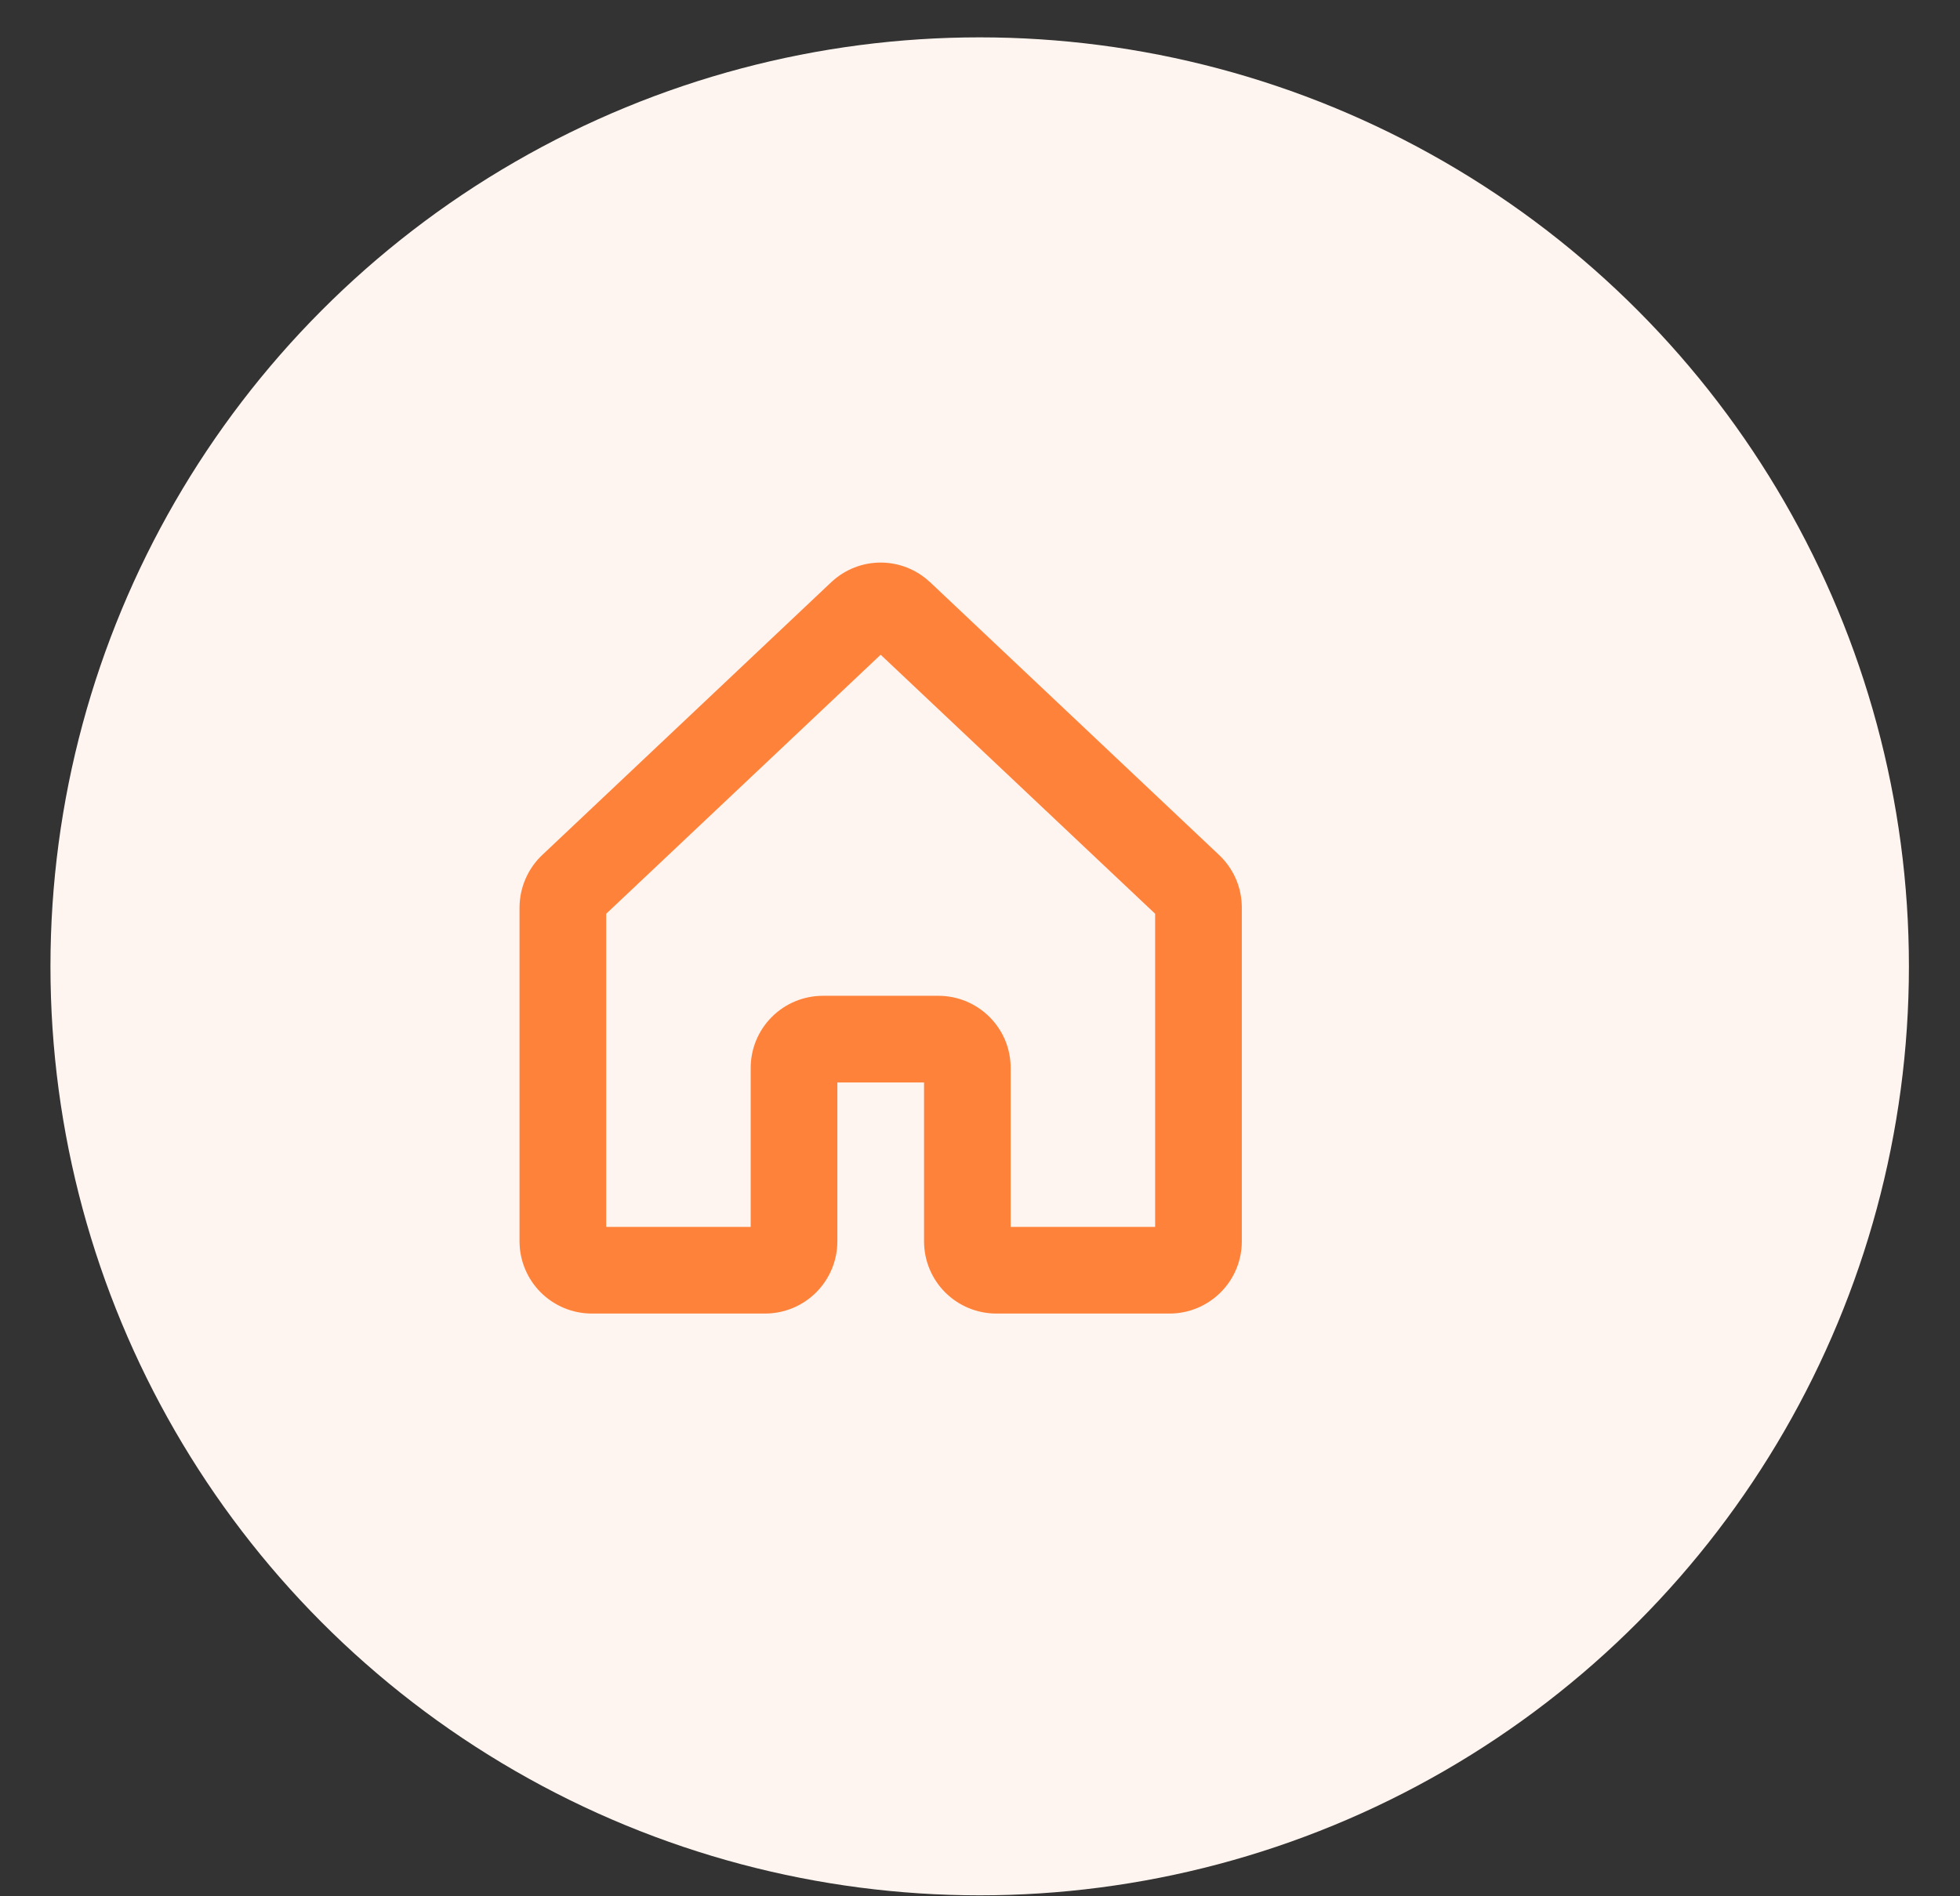 <svg width="31" height="30" viewBox="0 0 31 30" fill="none" xmlns="http://www.w3.org/2000/svg">
<rect x="0" y="0" width="31" height="30" fill="#333333" stroke="none"/>
<circle cx="15.495" cy="15.288" r="14.697" fill="#FFF5F0"/>
<path d="M19.273 13.518L14.707 9.207L14.697 9.199C14.488 9.007 14.213 8.9 13.929 8.9C13.644 8.9 13.37 9.007 13.16 9.199L13.151 9.207L8.585 13.518C8.469 13.625 8.377 13.755 8.314 13.899C8.25 14.044 8.218 14.2 8.217 14.358V19.638C8.217 19.941 8.338 20.232 8.552 20.446C8.766 20.66 9.057 20.781 9.36 20.781H12.101C12.404 20.781 12.695 20.66 12.909 20.446C13.123 20.232 13.244 19.941 13.244 19.638V17.125H14.615V19.638C14.615 19.941 14.735 20.232 14.949 20.446C15.163 20.66 15.454 20.781 15.757 20.781H18.499C18.802 20.781 19.092 20.66 19.306 20.446C19.521 20.232 19.641 19.941 19.641 19.638V14.358C19.641 14.2 19.608 14.044 19.545 13.899C19.481 13.755 19.389 13.625 19.273 13.518ZM18.27 19.41H15.985V16.896C15.985 16.747 15.956 16.598 15.899 16.459C15.841 16.321 15.757 16.195 15.651 16.089C15.545 15.983 15.419 15.899 15.28 15.841C15.142 15.784 14.993 15.754 14.843 15.754H13.015C12.712 15.754 12.422 15.874 12.207 16.089C11.993 16.303 11.873 16.593 11.873 16.896V19.41H9.588V14.456L13.929 10.358L18.27 14.456V19.41Z" fill="#FF823B"/>
</svg>

